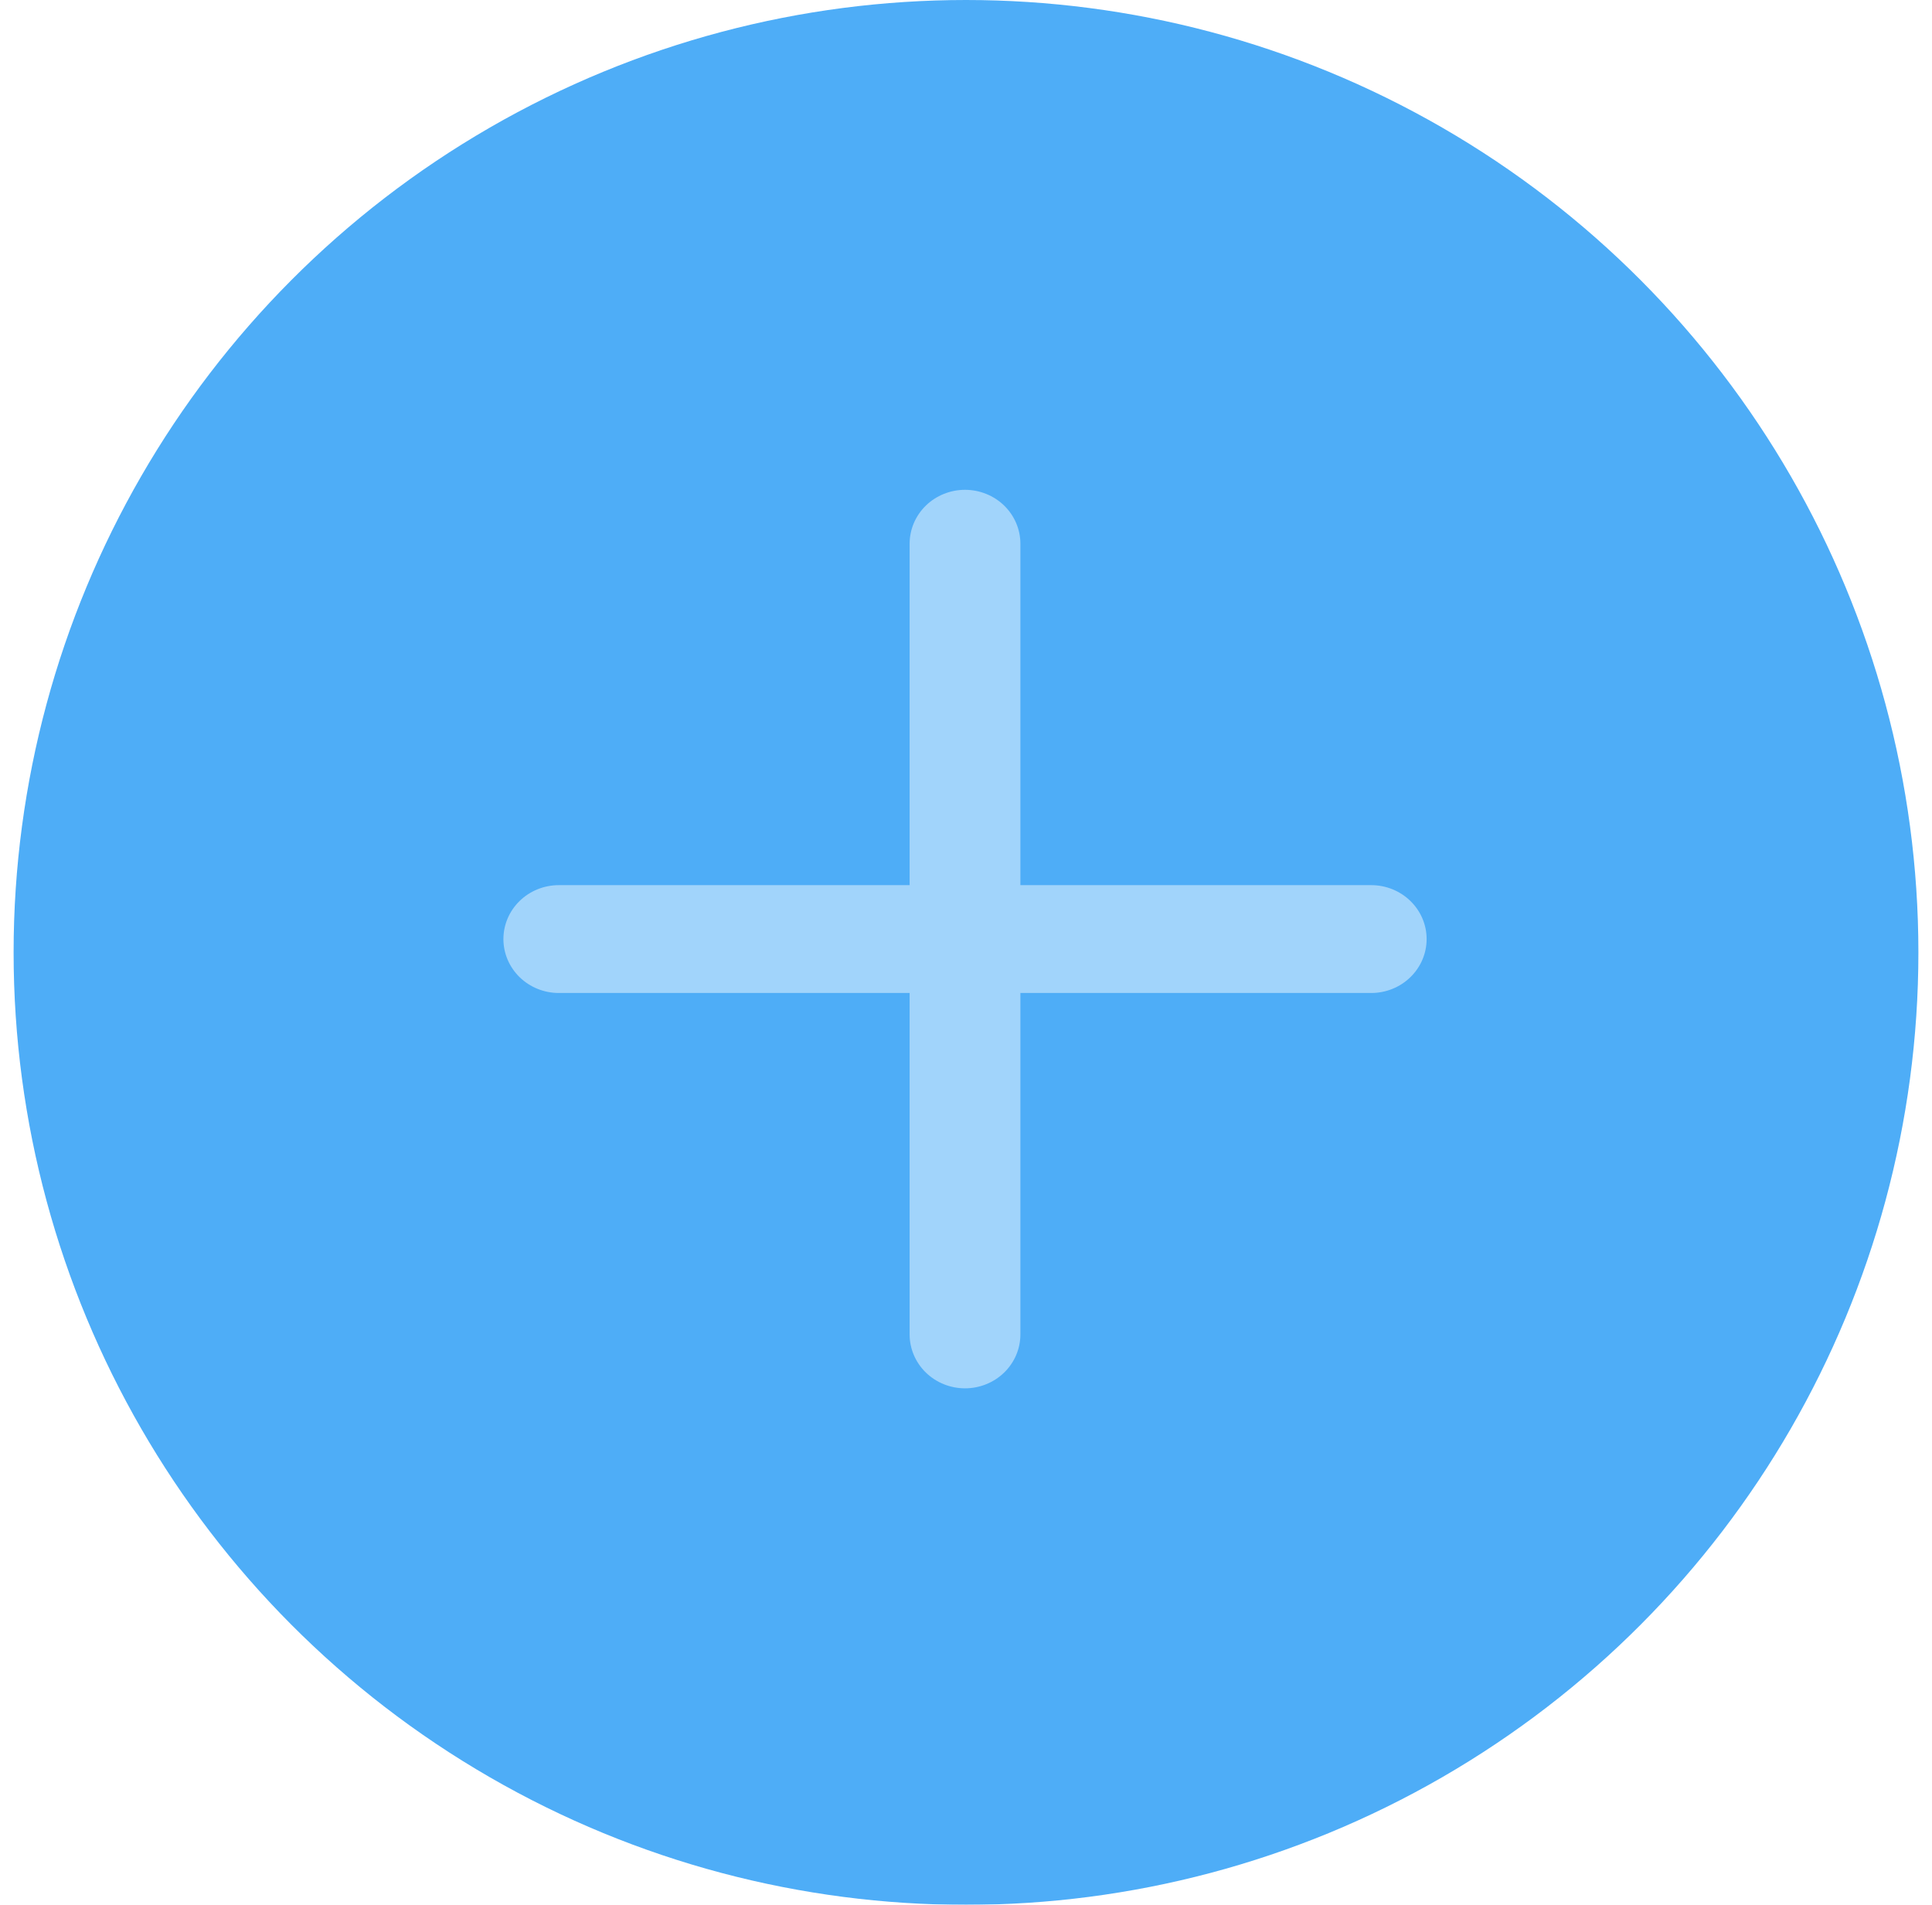<svg width="71" height="70" viewBox="0 0 71 70" fill="none" xmlns="http://www.w3.org/2000/svg">
<g filter="url(#filter0_f_120_6947)">
<g style="mix-blend-mode:plus-lighter" filter="url(#filter1_d_120_6947)">
<circle cx="35.5" cy="35" r="35" fill="#4EADF7"/>
</g>
<path d="M52.428 34.509C52.428 35.035 52.213 35.539 51.831 35.91C51.45 36.282 50.932 36.491 50.392 36.491H37.499V49.038C37.499 49.563 37.285 50.067 36.903 50.439C36.522 50.81 36.004 51.019 35.464 51.019C34.924 51.019 34.406 50.81 34.024 50.439C33.643 50.067 33.428 49.563 33.428 49.038V36.491H20.536C19.996 36.491 19.478 36.282 19.096 35.91C18.715 35.539 18.5 35.035 18.5 34.509C18.5 33.984 18.715 33.48 19.096 33.109C19.478 32.737 19.996 32.528 20.536 32.528H33.428V19.981C33.428 19.456 33.643 18.952 34.024 18.58C34.406 18.209 34.924 18 35.464 18C36.004 18 36.522 18.209 36.903 18.58C37.285 18.952 37.499 19.456 37.499 19.981V32.528H50.392C50.932 32.528 51.45 32.737 51.831 33.109C52.213 33.48 52.428 33.984 52.428 34.509Z" fill="white" fill-opacity="0.47"/>
</g>
<defs>
<filter id="filter0_f_120_6947" x="-3.5" y="-4" width="78" height="78" filterUnits="userSpaceOnUse" color-interpolation-filters="sRGB">
<feFlood flood-opacity="0" result="BackgroundImageFix"/>
<feBlend mode="normal" in="SourceGraphic" in2="BackgroundImageFix" result="shape"/>
<feGaussianBlur stdDeviation="2" result="effect1_foregroundBlur_120_6947"/>
</filter>
<filter id="filter1_d_120_6947" x="-43.803" y="-44.303" width="158.606" height="158.606" filterUnits="userSpaceOnUse" color-interpolation-filters="sRGB">
<feFlood flood-opacity="0" result="BackgroundImageFix"/>
<feColorMatrix in="SourceAlpha" type="matrix" values="0 0 0 0 0 0 0 0 0 0 0 0 0 0 0 0 0 0 127 0" result="hardAlpha"/>
<feOffset/>
<feGaussianBlur stdDeviation="22.152"/>
<feComposite in2="hardAlpha" operator="out"/>
<feColorMatrix type="matrix" values="0 0 0 0 0.243 0 0 0 0 0.29 0 0 0 0 0.871 0 0 0 0.5 0"/>
<feBlend mode="normal" in2="BackgroundImageFix" result="effect1_dropShadow_120_6947"/>
<feBlend mode="normal" in="SourceGraphic" in2="effect1_dropShadow_120_6947" result="shape"/>
</filter>
</defs>
</svg>
